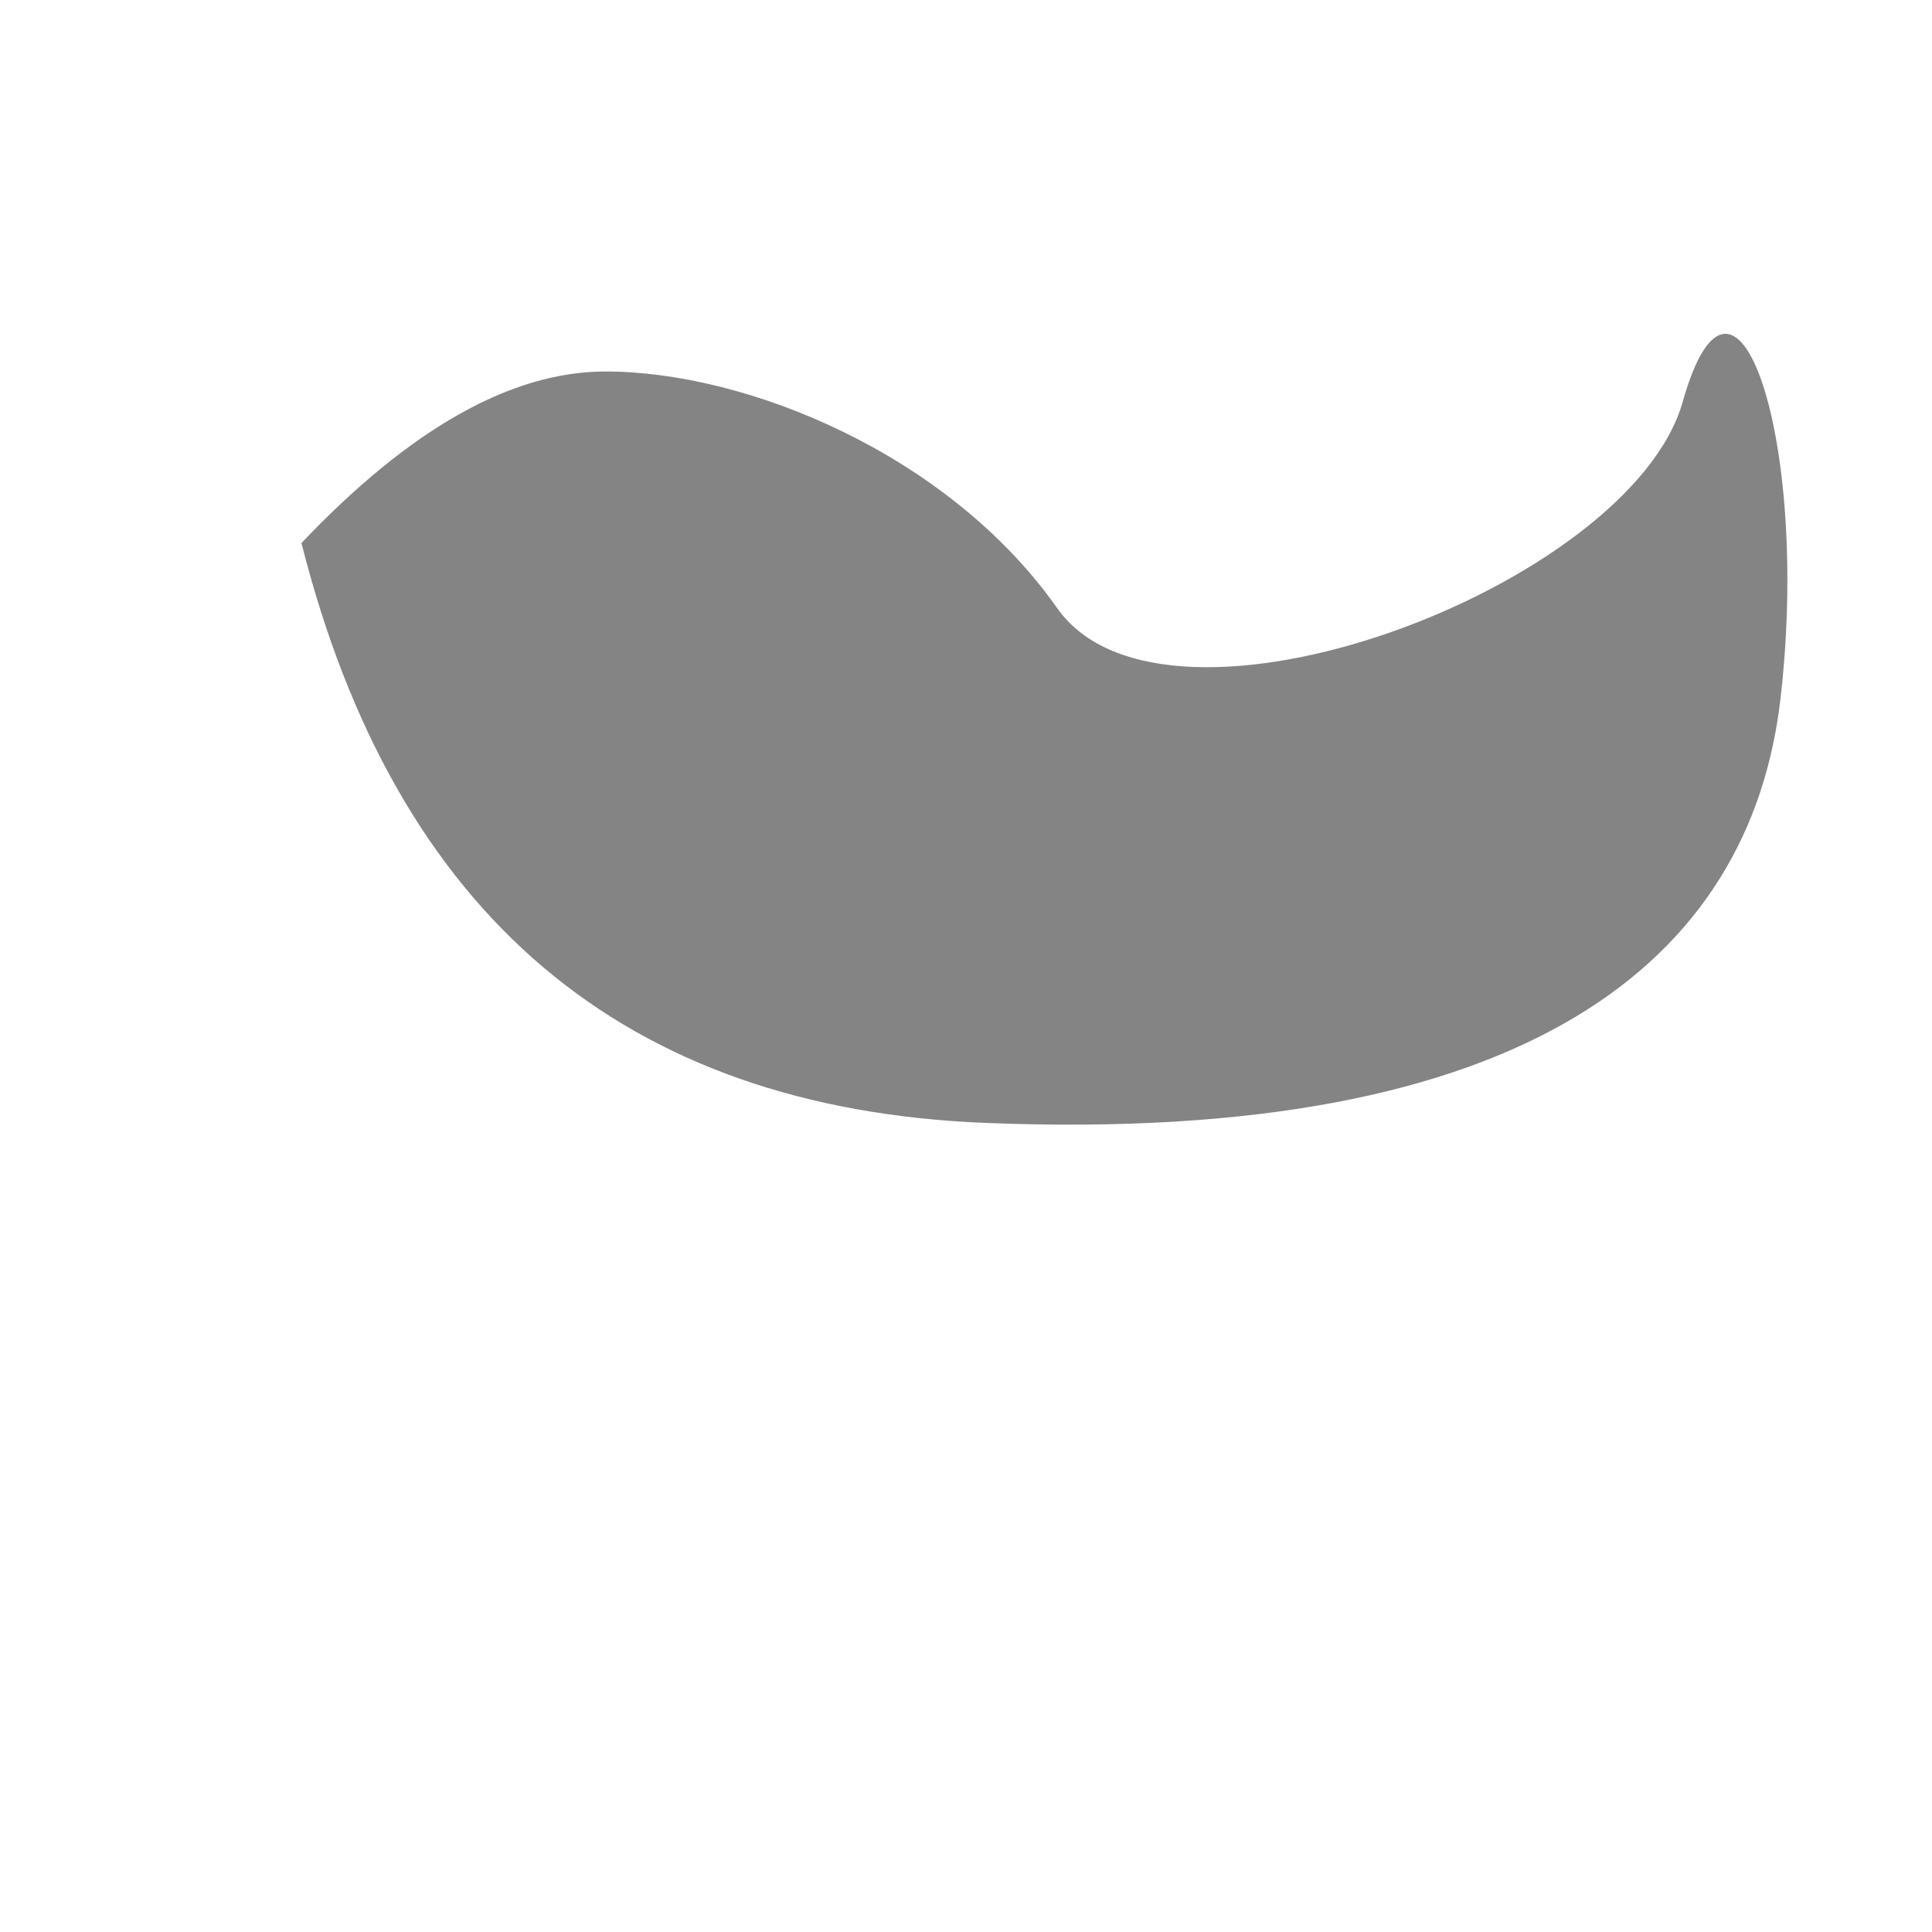 <?xml version="1.0" encoding="UTF-8" standalone="no"?>
<!DOCTYPE svg PUBLIC "-//W3C//DTD SVG 1.1//EN" "http://www.w3.org/Graphics/SVG/1.1/DTD/svg11.dtd">
<svg version="1.1" xmlns="http://www.w3.org/2000/svg" xmlns:xlink="http://www.w3.org/1999/xlink" preserveAspectRatio="xMidYMid meet" viewBox="0 0 640 640" width="640" height="640"><defs><path d="M326.47 371.98C506.33 379.17 579.71 318.02 589.78 231.69C599.86 145.36 574.68 71.98 557.41 133.13C540.14 194.28 386.19 252.55 350.22 201.47C314.24 150.4 247.34 123.06 200.58 123.06C169.4 123.06 135.83 142 99.86 179.89C131.03 303.15 206.57 367.18 326.47 371.98Z" id="c3jA4pUI48"></path></defs><g><g><g><use xlink:href="#c3jA4pUI48" opacity="1" fill="#848484" fill-opacity="1"></use><g><use xlink:href="#c3jA4pUI48" opacity="1" fill-opacity="0" stroke="#000000" stroke-width="1" stroke-opacity="0"></use></g></g></g></g></svg>